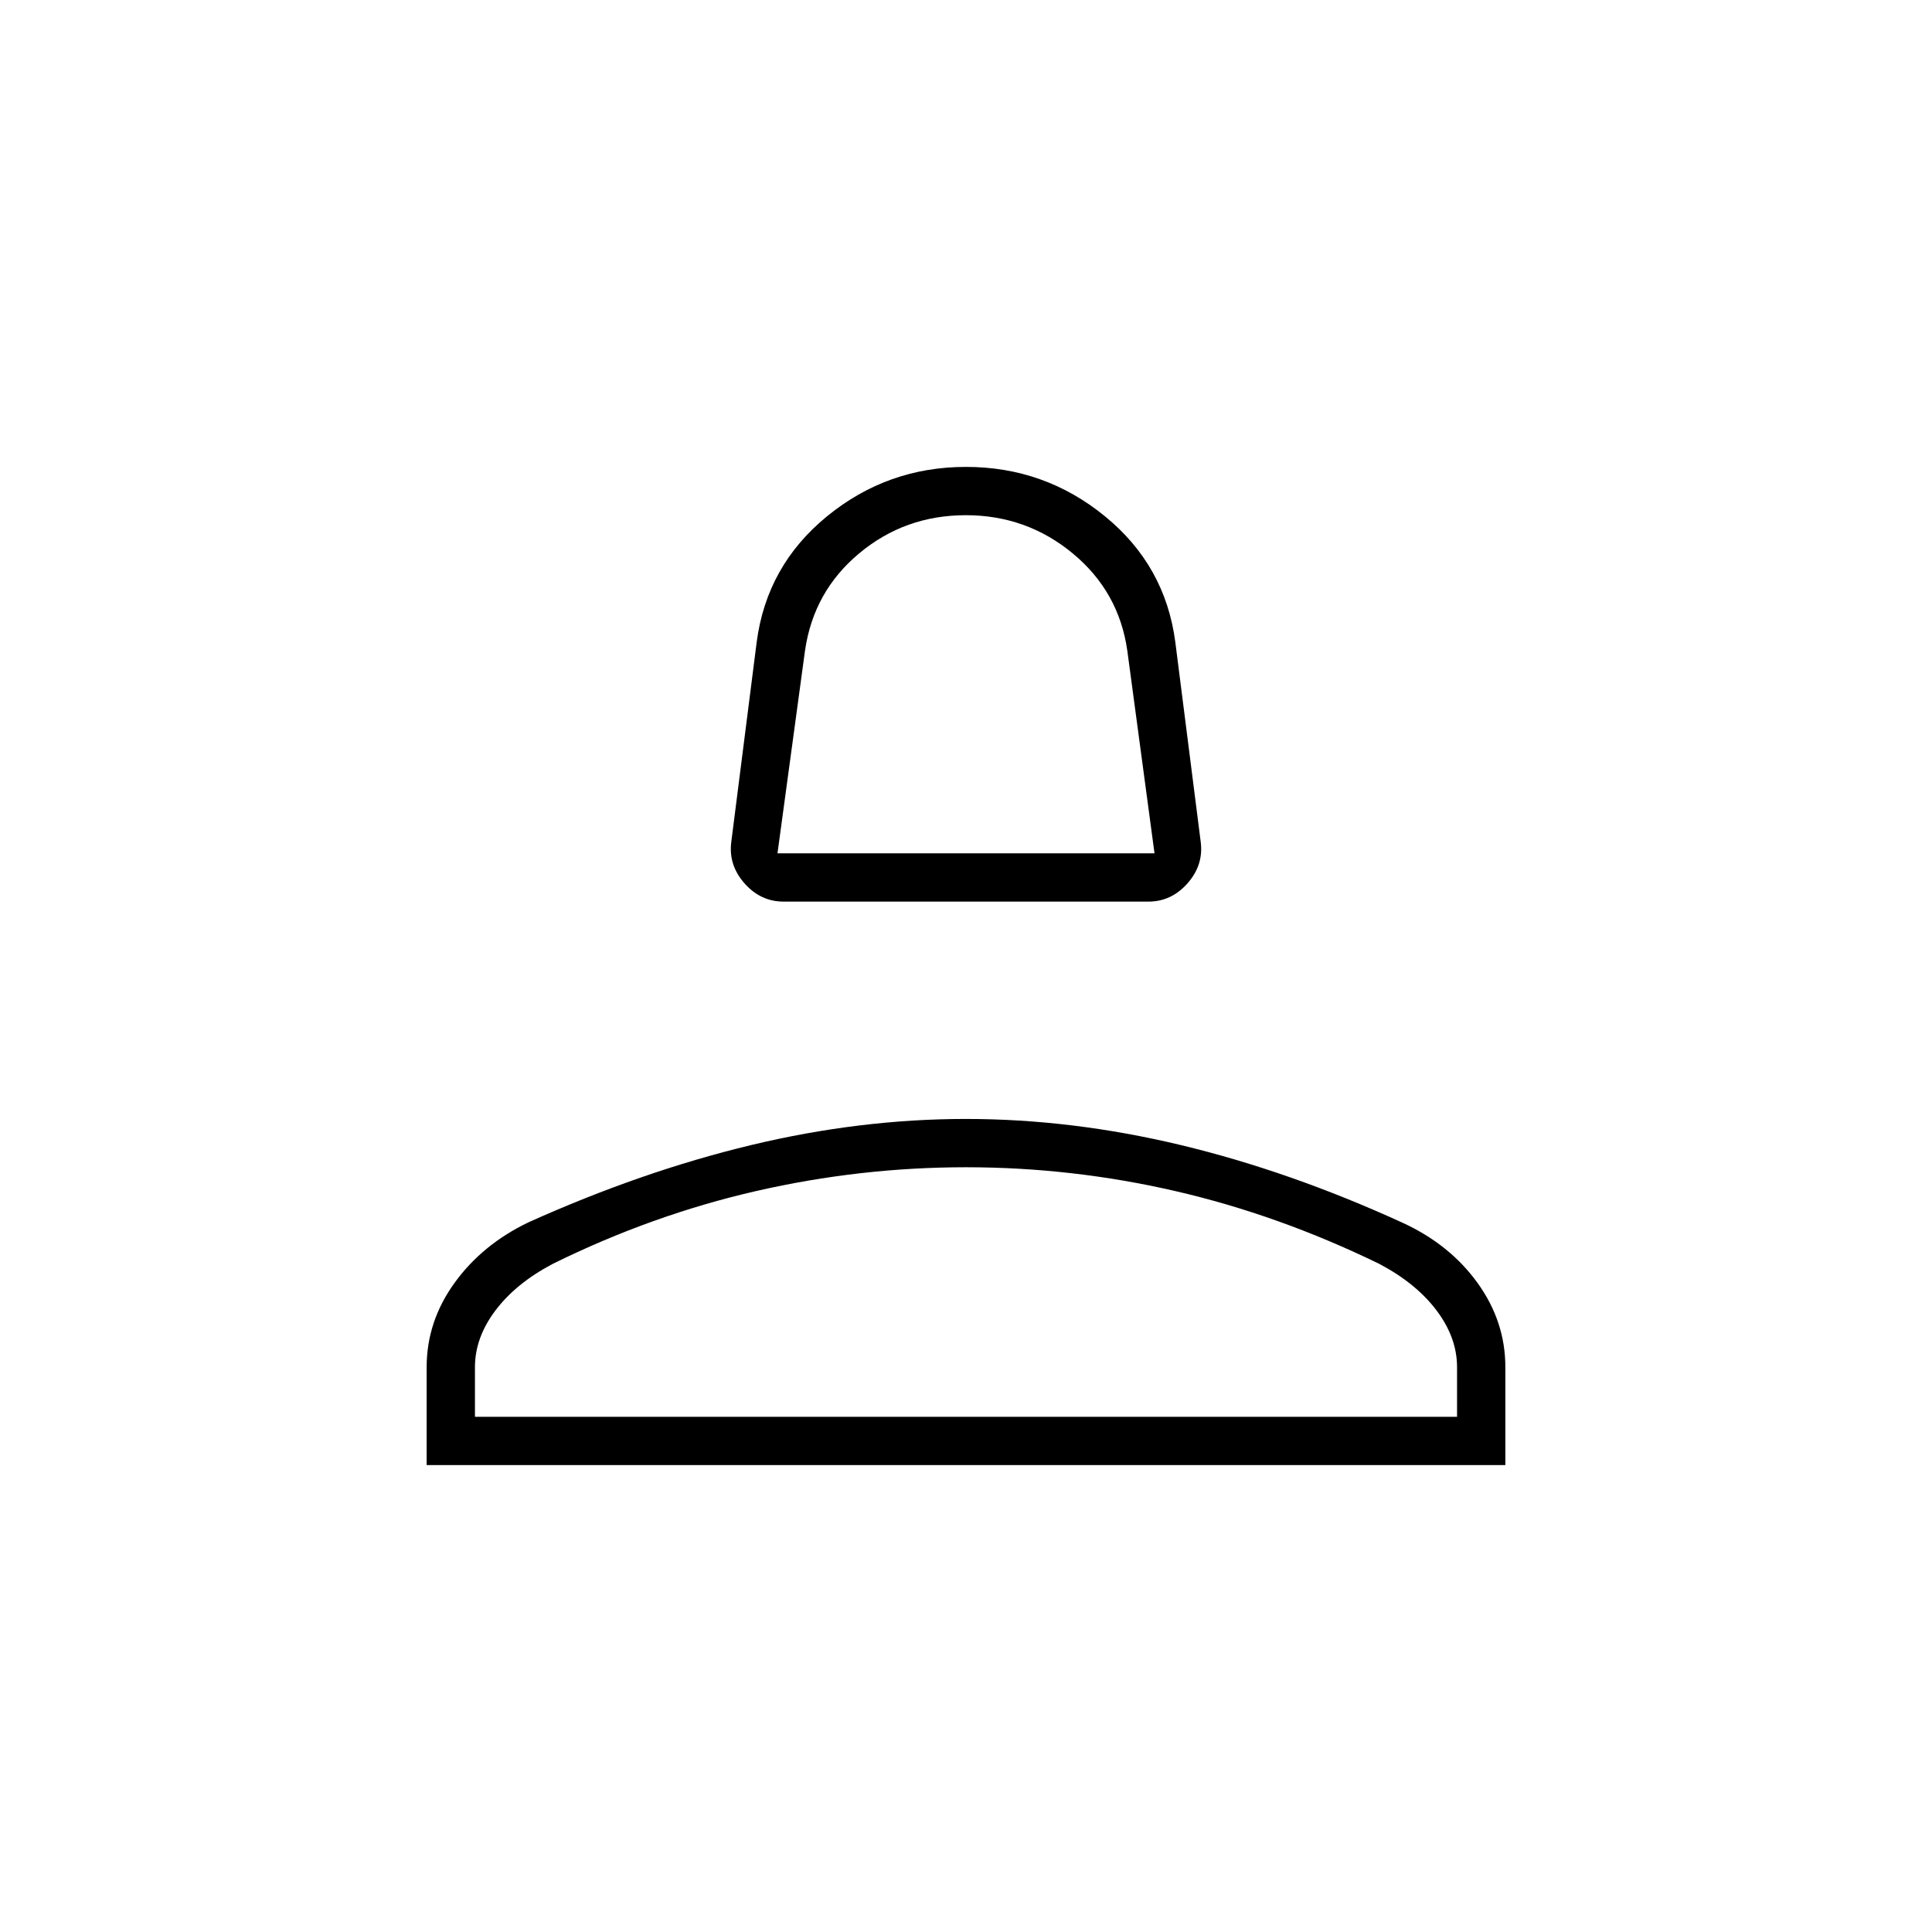 <svg xmlns="http://www.w3.org/2000/svg" height="40" viewBox="0 -960 960 960" width="40"><path d="M389.33-512Q378-512 370-521q-8-9-6.67-20.33L376-641q5-38 35-62.5t69-24.5q39 0 69 24.5t35 62.5l12.67 99.67Q598-530 590-521q-8 9-19.33 9H389.33Zm-3-24h187.34l-13.51-100.65Q556-666 533.05-685q-22.94-19-53.16-19-30.22 0-52.94 18.94-22.72 18.93-26.95 48.39L386.33-536Zm93.67 0ZM212-232v-48.67q0-22.66 13.83-41.83 13.84-19.17 36.84-30.17Q319-378 373.15-391q54.14-13 106.83-13t106.85 13q54.17 13 110.15 38.6 23.46 10.8 37.24 29.94Q748-303.33 748-280.67V-232H212Zm24-24h488v-24.67q0-14.66-10.17-28.16-10.16-13.5-28.5-23.17-50-24.33-101.35-36.17Q532.63-380 480-380t-104.31 11.83Q324-356.33 274.67-332q-18.34 9.67-28.5 23.17Q236-295.33 236-280.67V-256Zm244 0Z"/></svg>